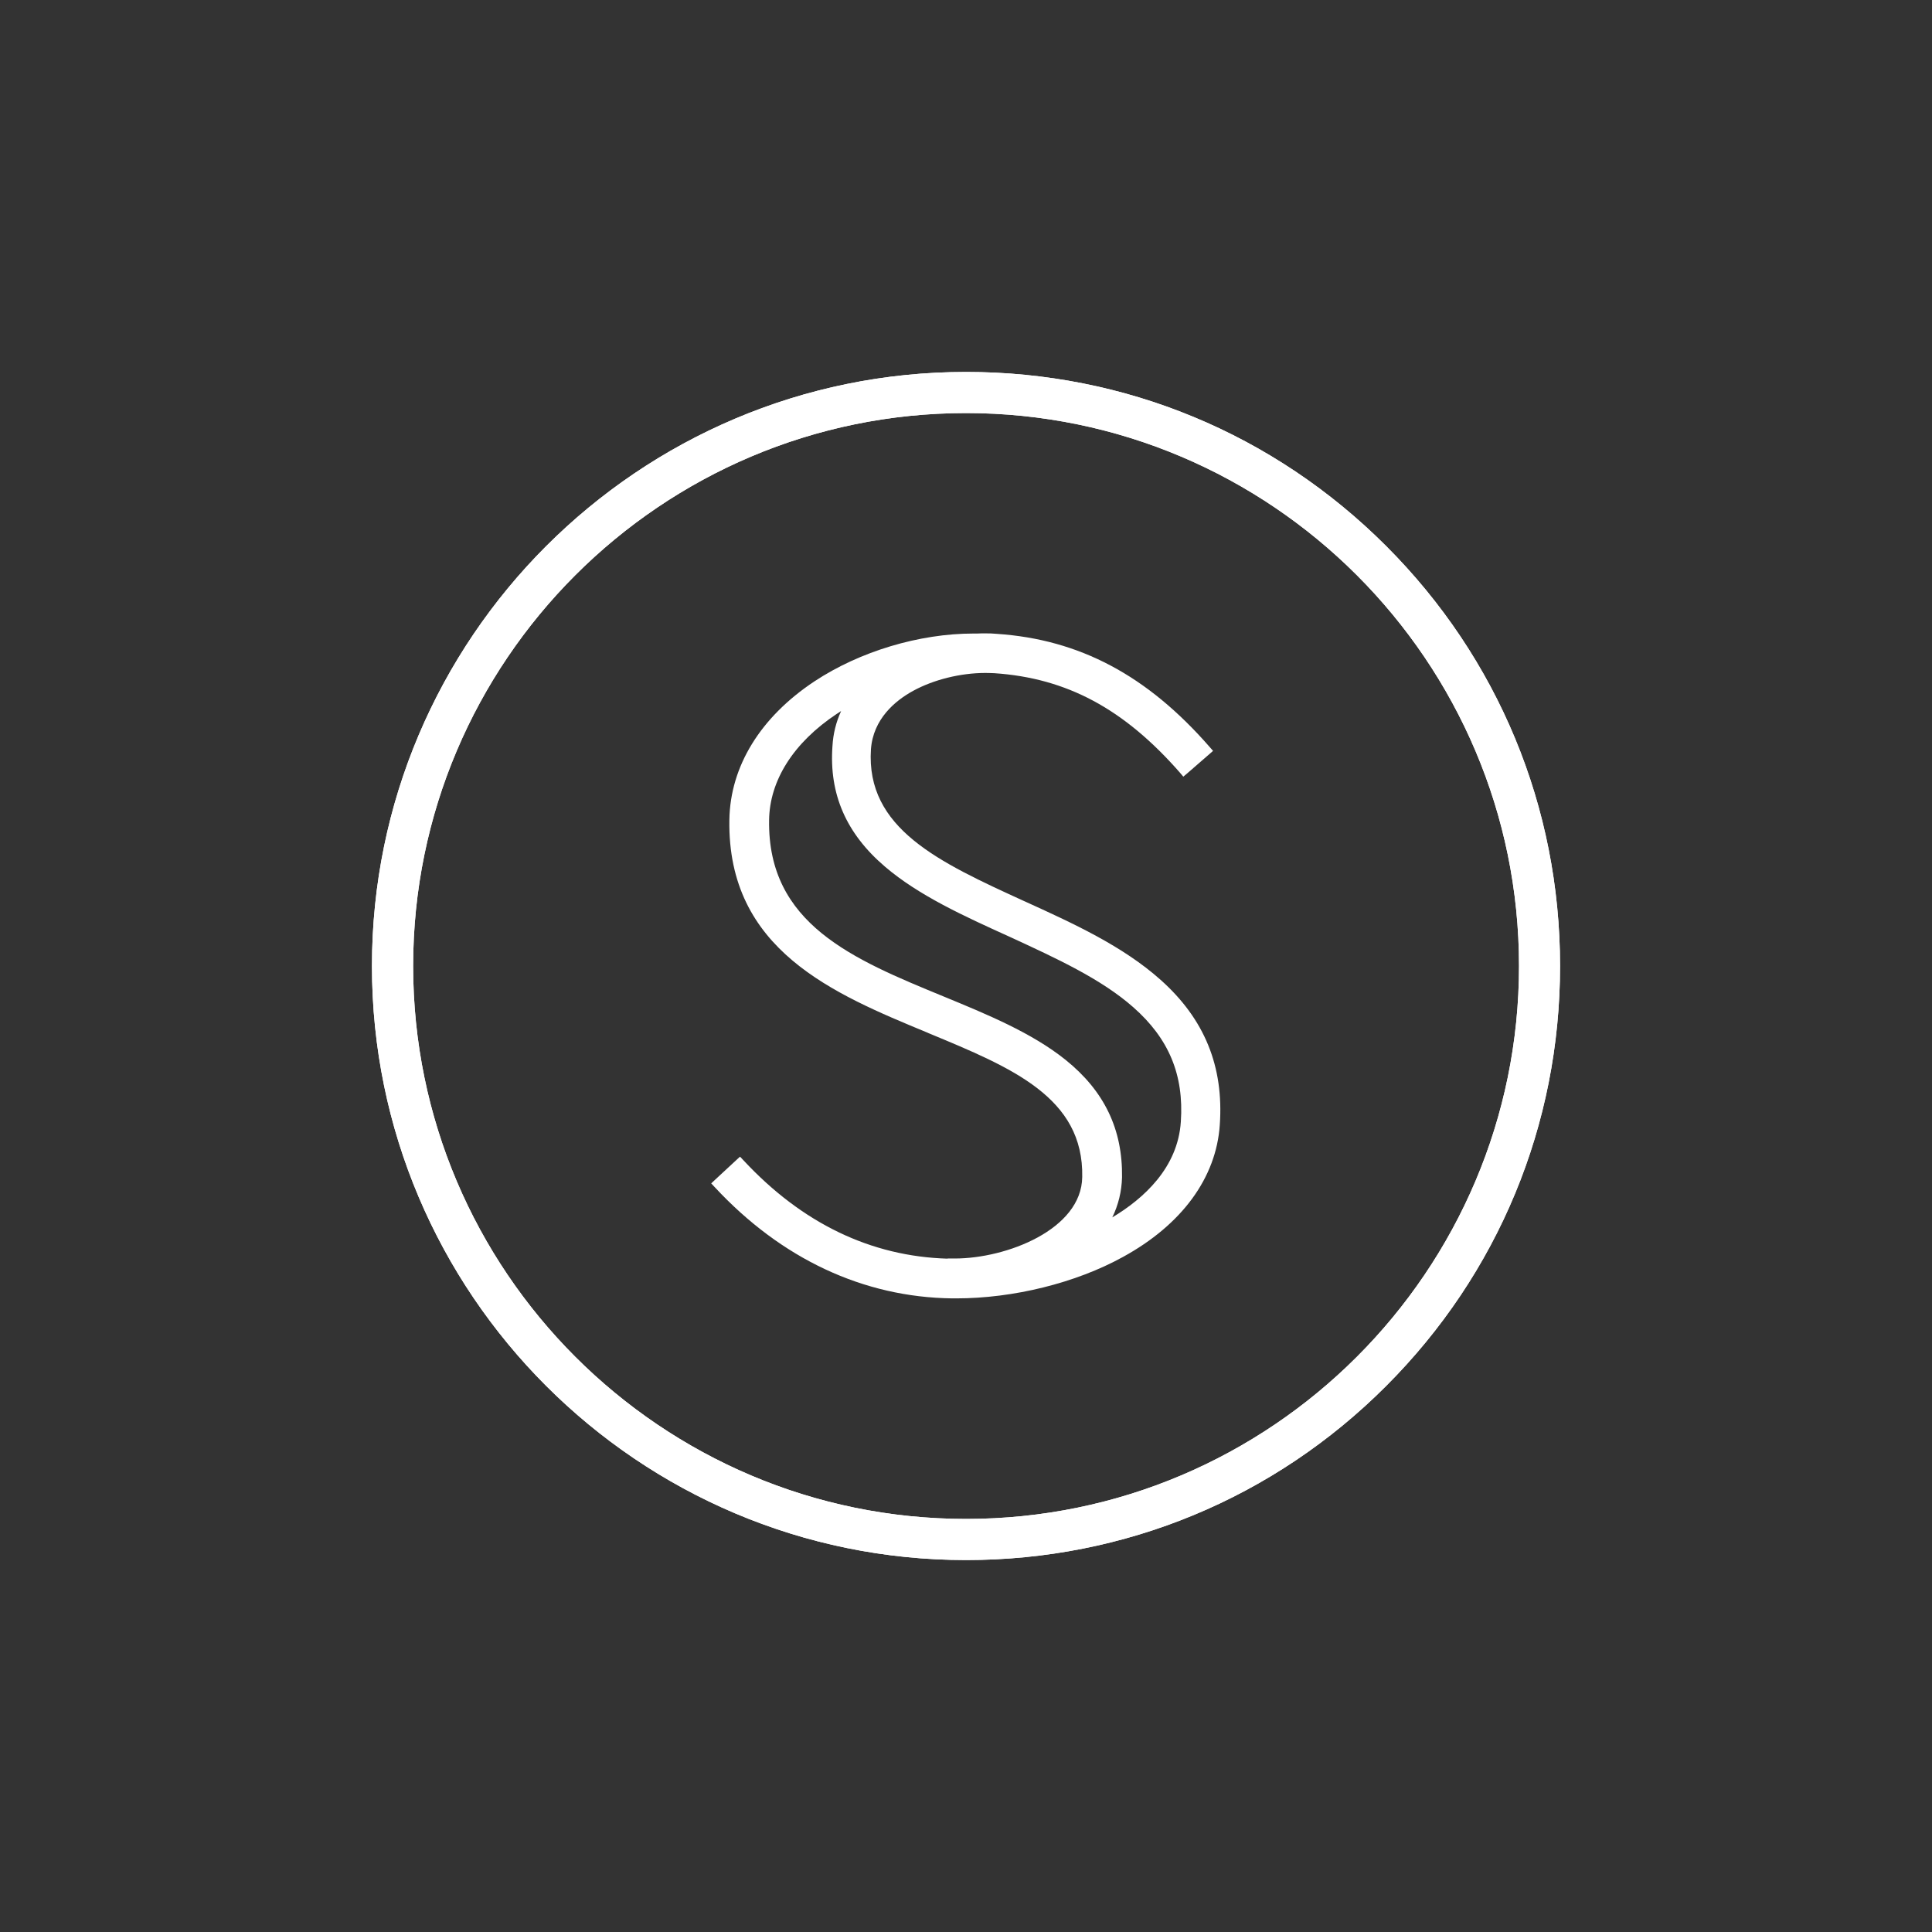 <svg version="1.1" id="Layer_1" xmlns="http://www.w3.org/2000/svg" x="0" y="0" viewBox="0 0 250 250" style="enable-background:new 0 0 250 250" xml:space="preserve"><rect x="0" y="0" width="250" height="250" fill="#333333" stroke="none"/><style>.st0{fill:#FFF}</style><switch><g><path class="st0" d="M179.36 70.65c-14.53-14.53-33.82-22.52-54.35-22.52-42.39 0-76.88 34.48-76.88 76.87s34.48 76.87 76.88 76.87c20.53 0 39.84-7.99 54.35-22.52 14.53-14.53 22.51-33.82 22.51-54.35s-7.99-39.83-22.51-54.35zm-54.35 125.9c-39.45 0-71.55-32.1-71.55-71.55s32.1-71.55 71.55-71.55 71.55 32.1 71.55 71.55-32.1 71.55-71.55 71.55z"/><path class="st0" d="M179.36 70.65c-14.53-14.53-33.82-22.52-54.35-22.52-42.39 0-76.88 34.48-76.88 76.87s34.48 76.87 76.88 76.87c20.53 0 39.84-7.99 54.35-22.52 14.53-14.53 22.51-33.82 22.51-54.35s-7.99-39.83-22.51-54.35zm-54.35 125.9c-39.45 0-71.55-32.1-71.55-71.55s32.1-71.55 71.55-71.55 71.55 32.1 71.55 71.55-32.1 71.55-71.55 71.55z"/><path class="st0" d="M150.19 126.8c-4.92-4.4-11.36-7.33-17.6-10.17l-.05-.02c-11-5.03-20.52-9.38-19.84-19.66.29-3.92 3.14-6.29 5.47-7.56 2.63-1.44 6.12-2.31 9.34-2.31.38 0 .77.02 1.14.03 9.39.63 16.8 4.61 24.04 12.88l.43.51.51-.43 2.83-2.46.51-.45-.45-.51c-8.07-9.25-16.83-13.91-27.54-14.63-.46-.05-.95-.06-1.49-.06-.32 0-.68 0-1.05.02h-.46c-7.02 0-14.72 2.31-20.58 6.18-6.99 4.63-10.91 10.99-11.02 17.92-.28 16.86 13.51 22.53 25.67 27.56l.03.02.12.05c10.76 4.46 20.04 8.3 19.84 18.6-.09 6.79-9.81 10.54-16.48 10.54H122.62v.02c-9.94-.29-18.83-4.58-26.4-12.71l-.46-.49-.49.45-2.75 2.55-.49.46.46.49c8.61 9.27 19.23 14.25 30.72 14.39h.52c7.42 0 15.49-2 21.58-5.36 7.62-4.17 12.07-10.24 12.53-17.09.53-7.56-1.97-13.69-7.65-18.76zm-35.68-14.66c4.38 3.75 10.31 6.44 16.05 9.04l.11.05c6.07 2.8 11.82 5.44 15.98 9.11 4.61 4.06 6.56 8.76 6.15 14.8-.38 5.98-4.83 9.97-8.87 12.39.78-1.6 1.21-3.34 1.26-5.18.09-6.21-2.29-11.17-7.3-15.2-4.38-3.52-10.19-5.9-15.82-8.22-11.7-4.81-22.75-9.36-22.55-22.79.06-5.16 3.17-10.05 8.75-13.76.18-.12.37-.25.57-.37-.66 1.44-1.03 2.95-1.12 4.53-.45 6.22 1.78 11.32 6.79 15.6z"/></g></switch></svg>